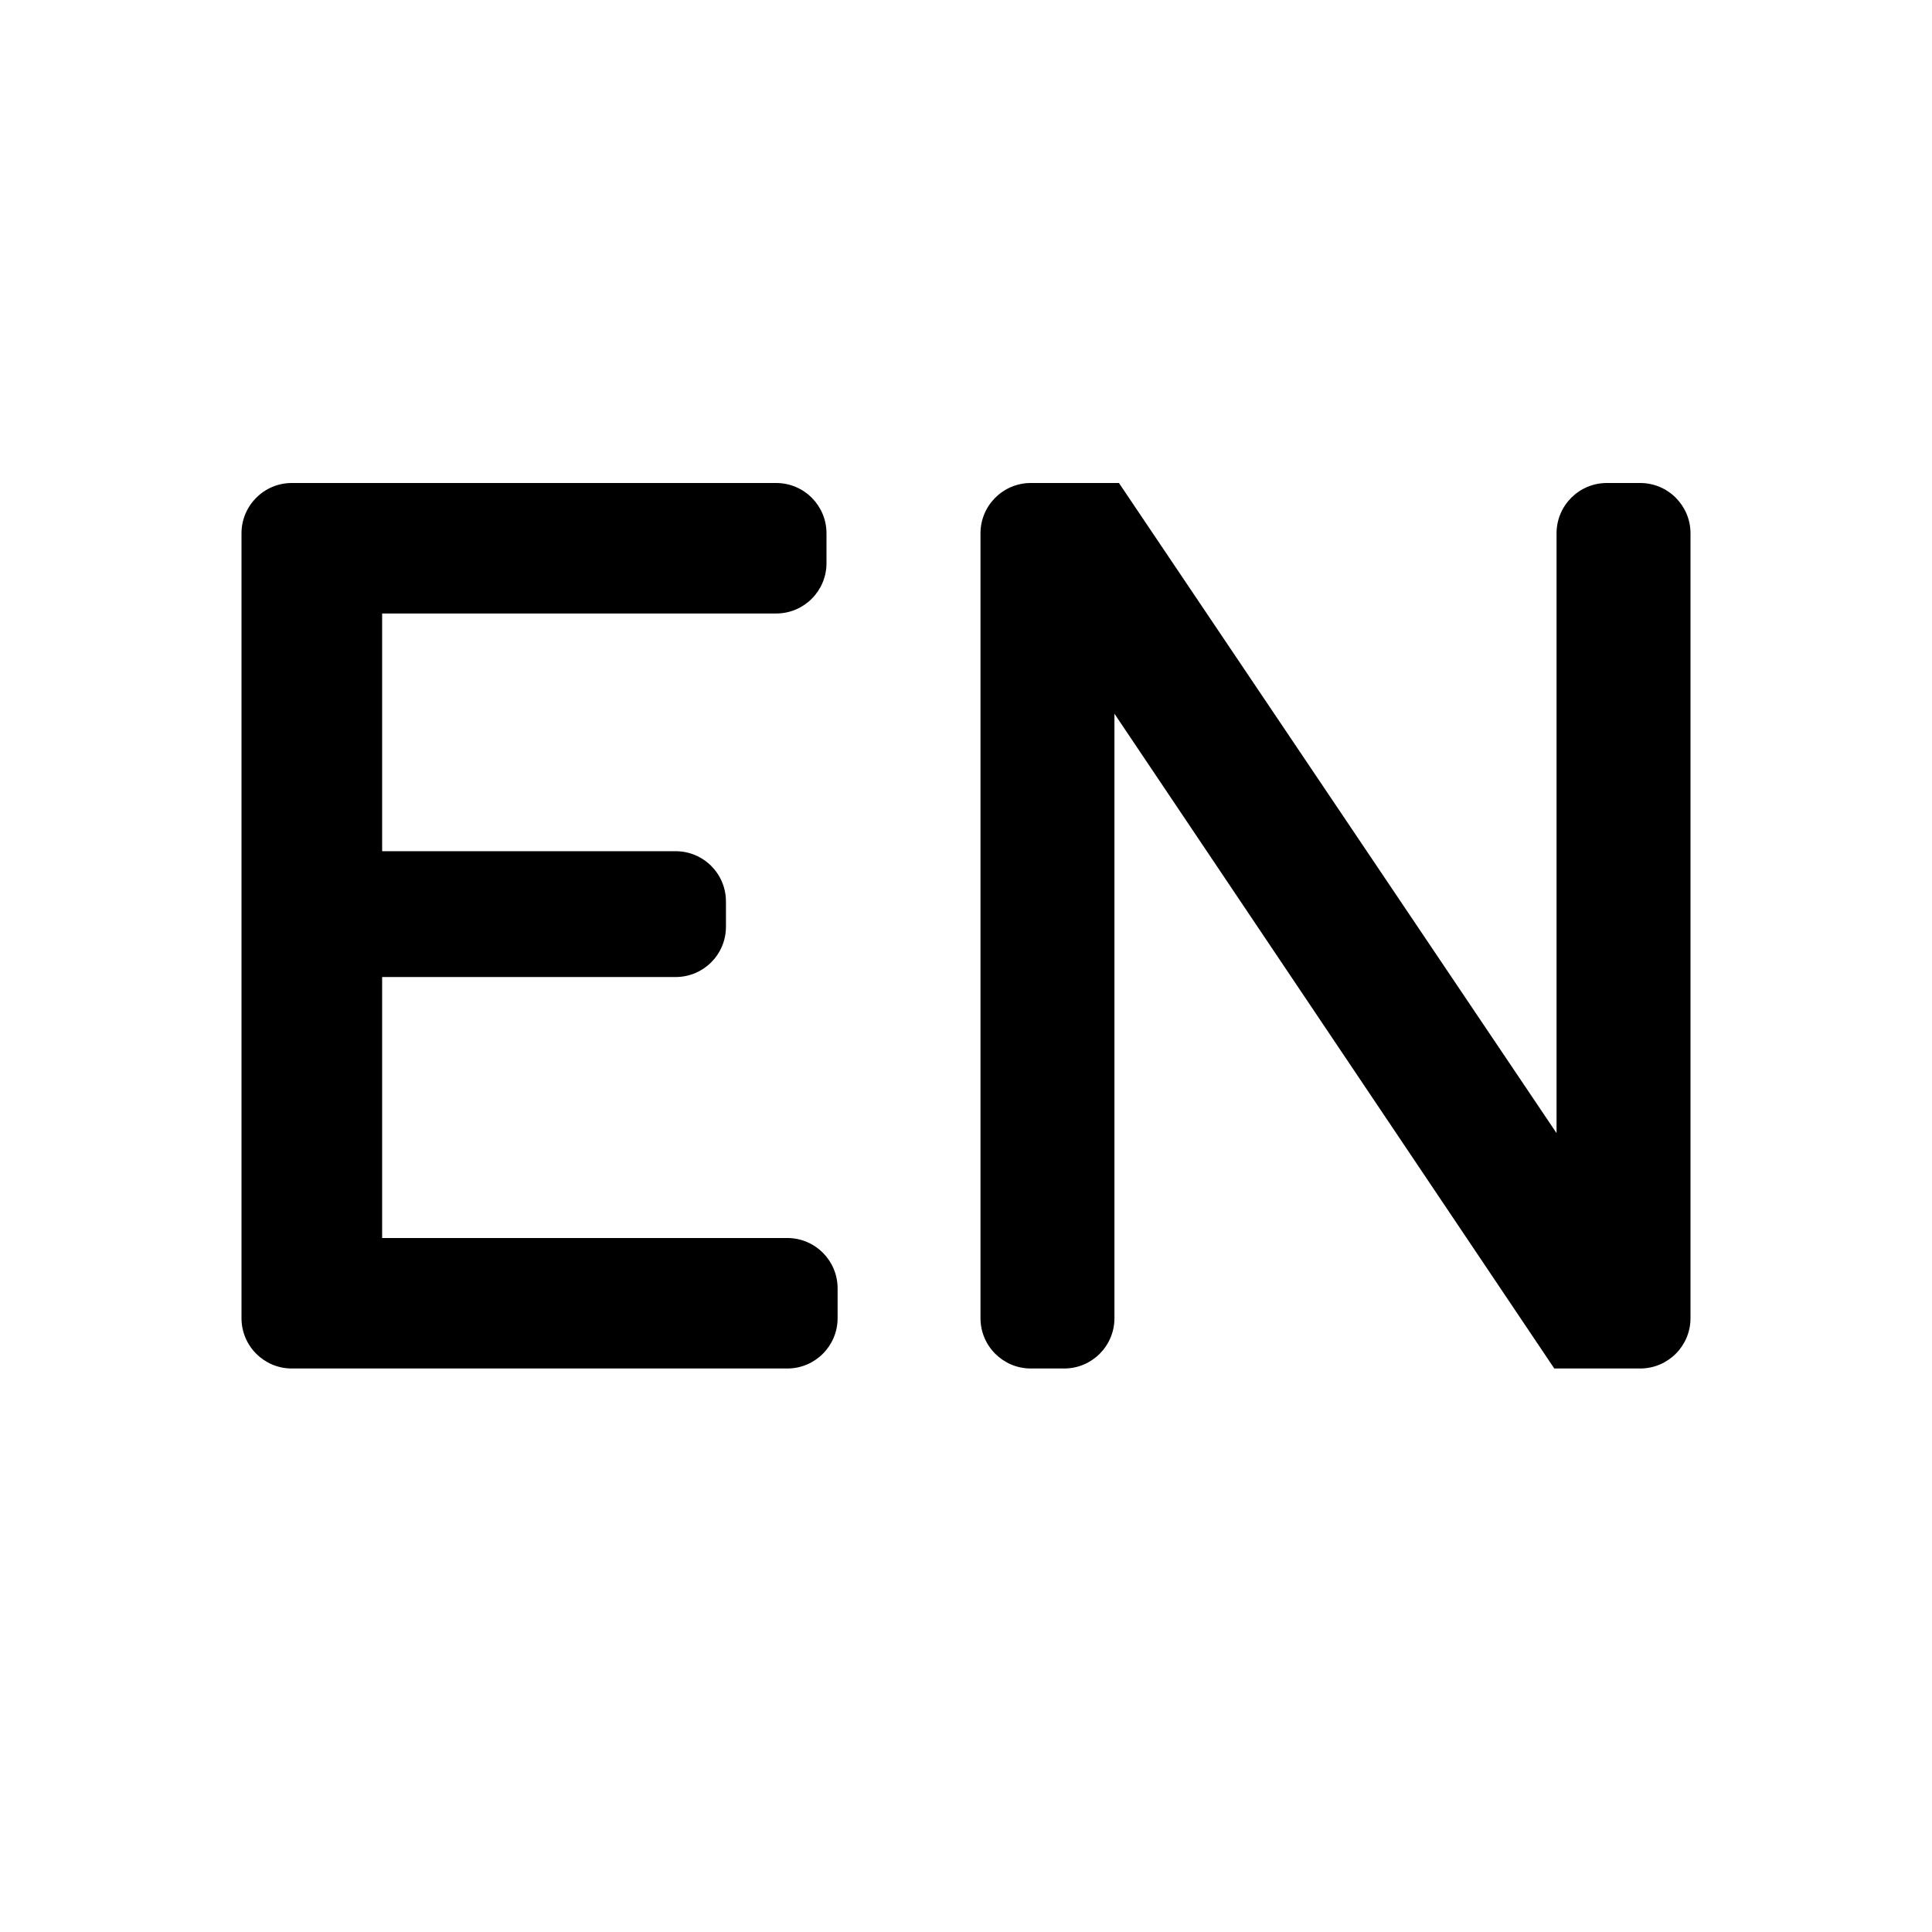 <svg width="24" height="24" viewBox="0 0 24 24" fill="none" xmlns="http://www.w3.org/2000/svg">
<path d="M4.747 15.379H9.78C10.125 15.379 10.405 15.659 10.405 16.004V16.375C10.405 16.72 10.125 17 9.78 17H3.625C3.28 17 3 16.72 3 16.375V6.625C3 6.28 3.28 6 3.625 6H9.642C9.987 6 10.267 6.28 10.267 6.625V6.996C10.267 7.341 9.987 7.621 9.642 7.621H4.747V10.574H8.393C8.739 10.574 9.018 10.854 9.018 11.199V11.512C9.018 11.857 8.739 12.137 8.393 12.137H4.747V15.379Z" fill="black"/>
<path d="M19.336 6.625C19.336 6.28 19.616 6 19.961 6H20.375C20.72 6 21 6.28 21 6.625V16.375C21 16.72 20.72 17 20.375 17H19.308L13.844 8.866V16.375C13.844 16.72 13.565 17 13.219 17H12.805C12.46 17 12.18 16.72 12.18 16.375V6.625C12.18 6.28 12.46 6 12.805 6H13.9L19.336 14.076V6.625Z" fill="black"/>
</svg>
